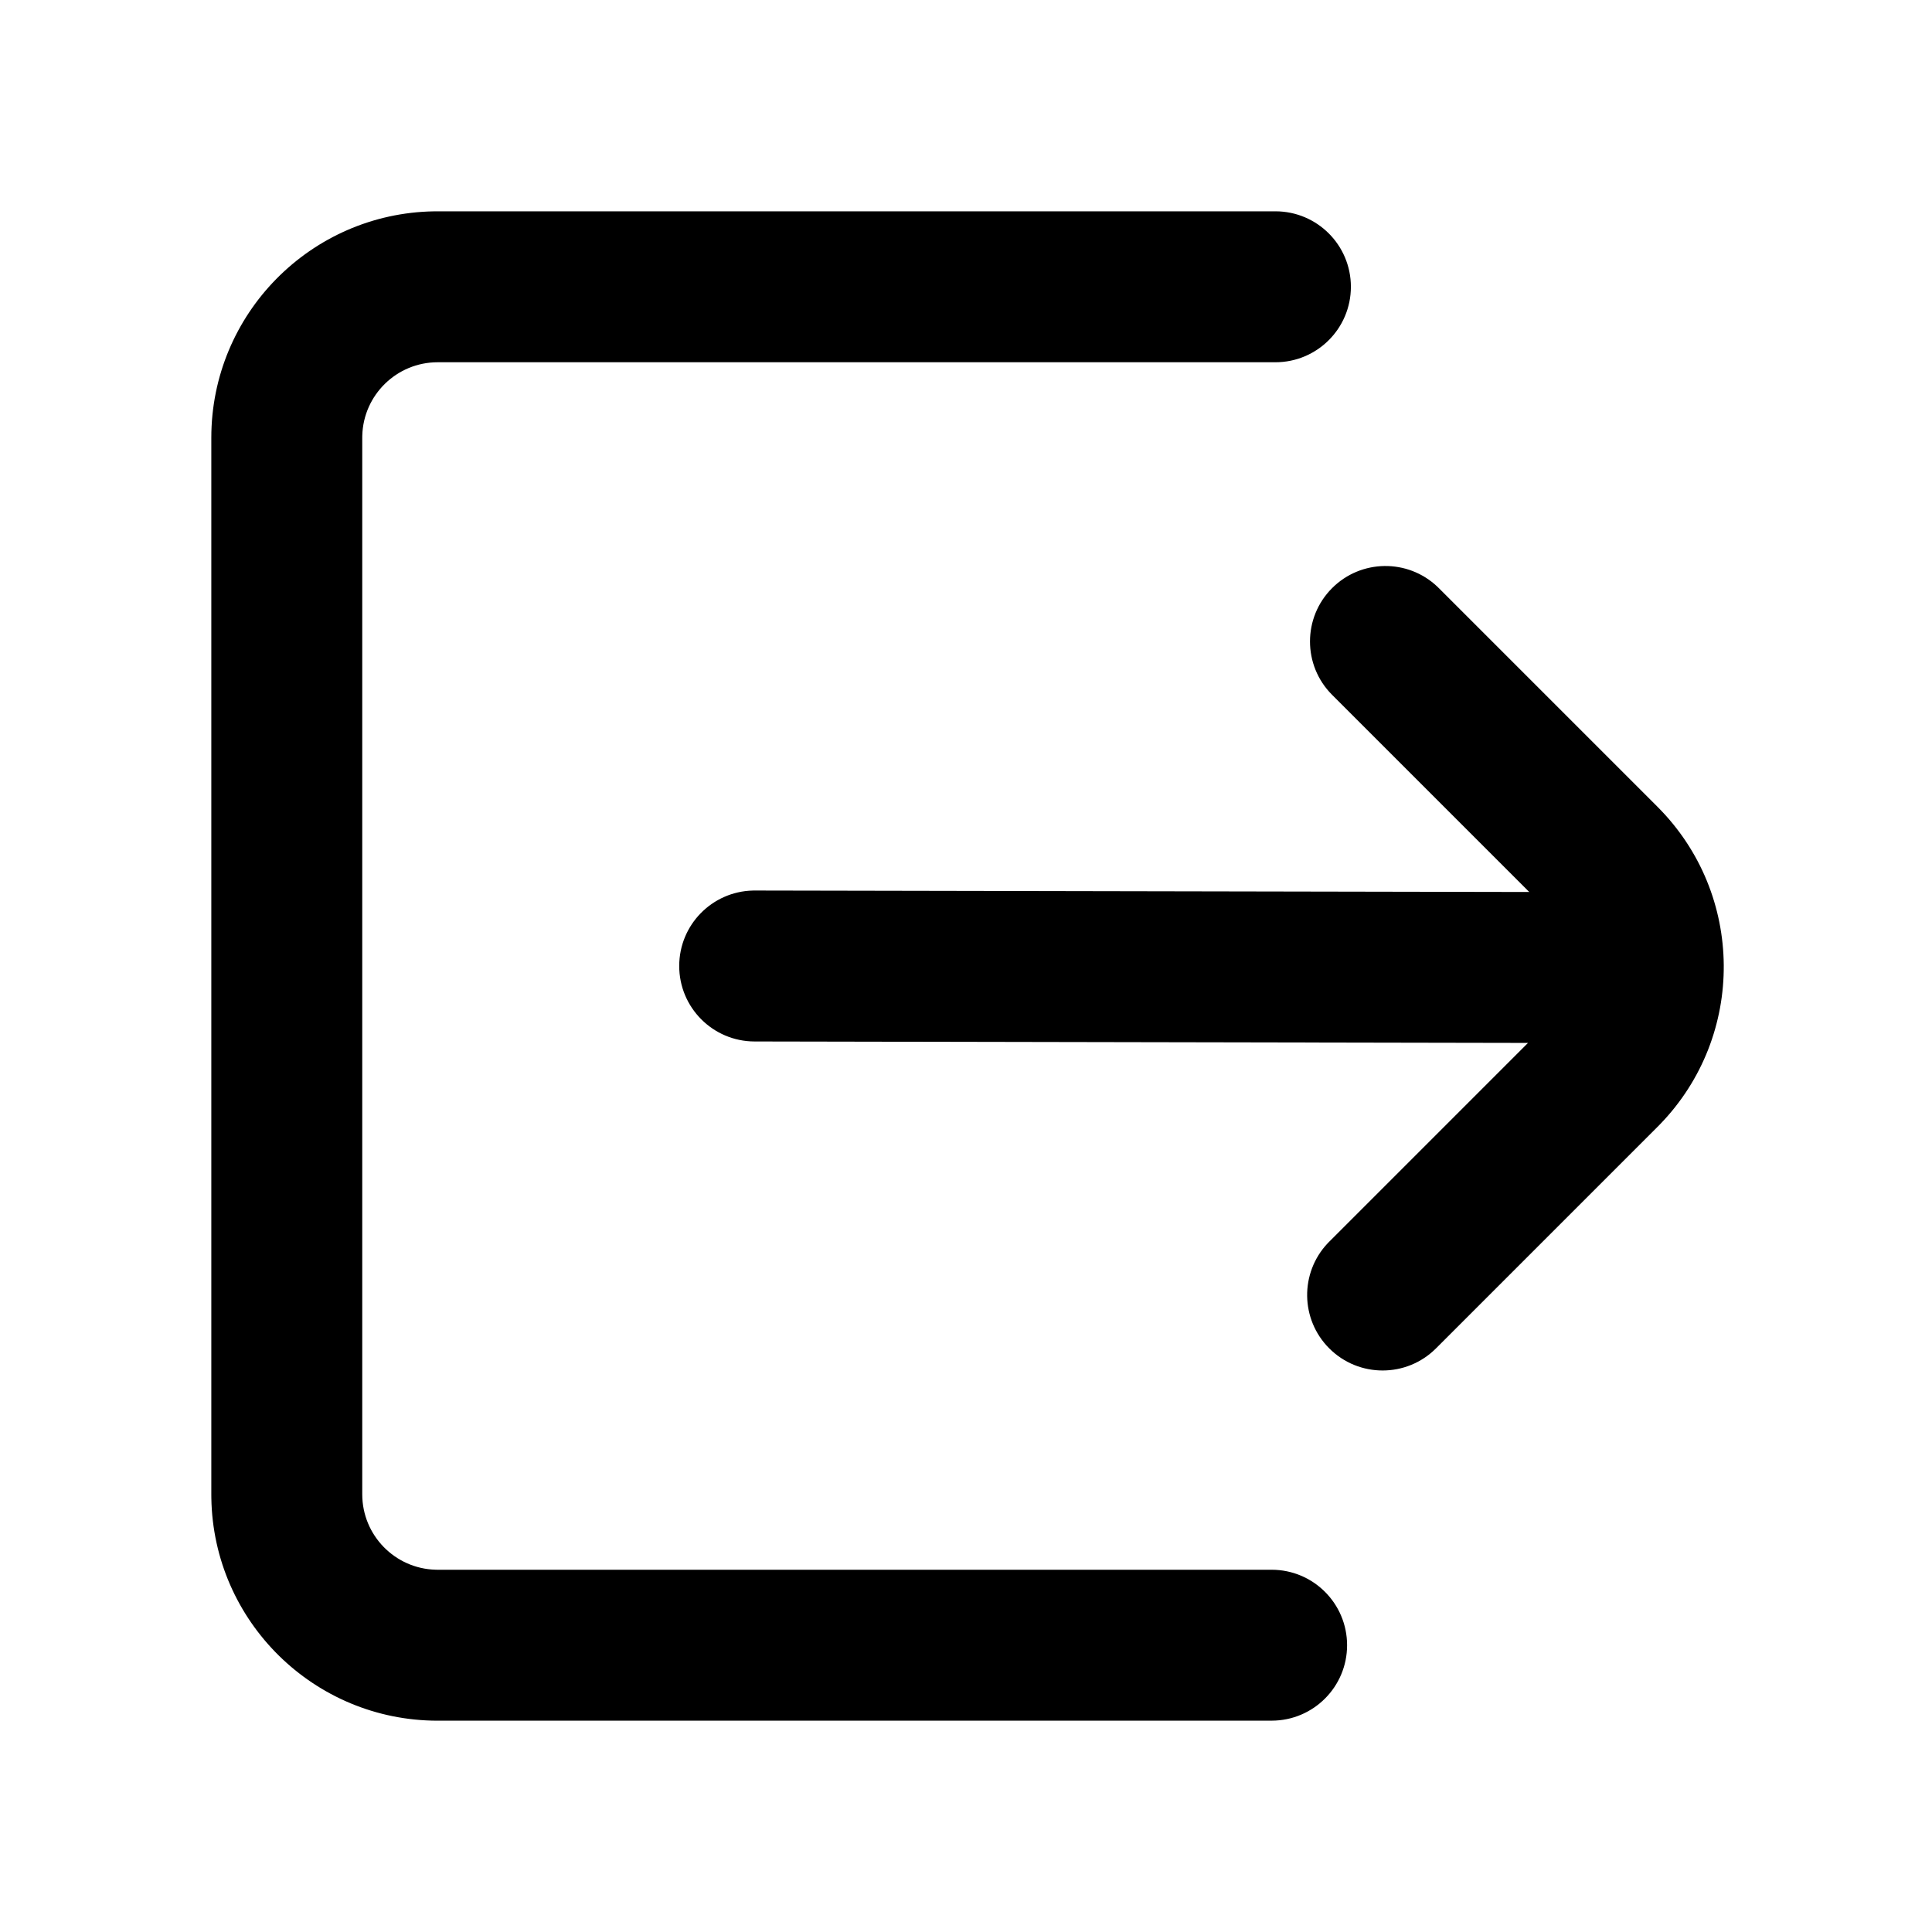 <svg width="1em" height="1em" viewBox="0 0 256 256" xmlns="http://www.w3.org/2000/svg" class="larkui-icon larkui-icon-logout index-module_icon_TGSiA"><path d="M169 28c5.523 0 10 4.477 10 10s-4.477 10-10 10H58c-5.43 0-9.848 4.327-9.996 9.72L48 58v140c0 5.43 4.327 9.848 9.72 9.996L58 208h110.498c5.522 0 9.998 4.476 9.998 9.998 0 5.522-4.476 9.998-9.998 9.998L58 228c-16.403 0-29.731-13.164-29.996-29.504L28 198V58c0-16.403 13.164-29.731 29.504-29.996L58 28h111Zm21.437 49.72.215.209 28.968 28.968c11.599 11.599 11.715 30.332.348 42.073l-.348.353-29.345 29.346c-3.905 3.905-10.237 3.905-14.142 0-3.835-3.834-3.904-10.008-.21-13.927l.21-.215 26.332-26.333L99.981 138c-5.523-.01-9.991-4.496-9.981-10.019.01-5.43 4.345-9.84 9.74-9.978l.279-.003 102.614.194-26.123-26.123c-3.905-3.905-3.905-10.237 0-14.142 3.834-3.834 10.008-3.904 13.927-.21Z" fill="currentColor" fill-rule="nonzero"></path></svg>